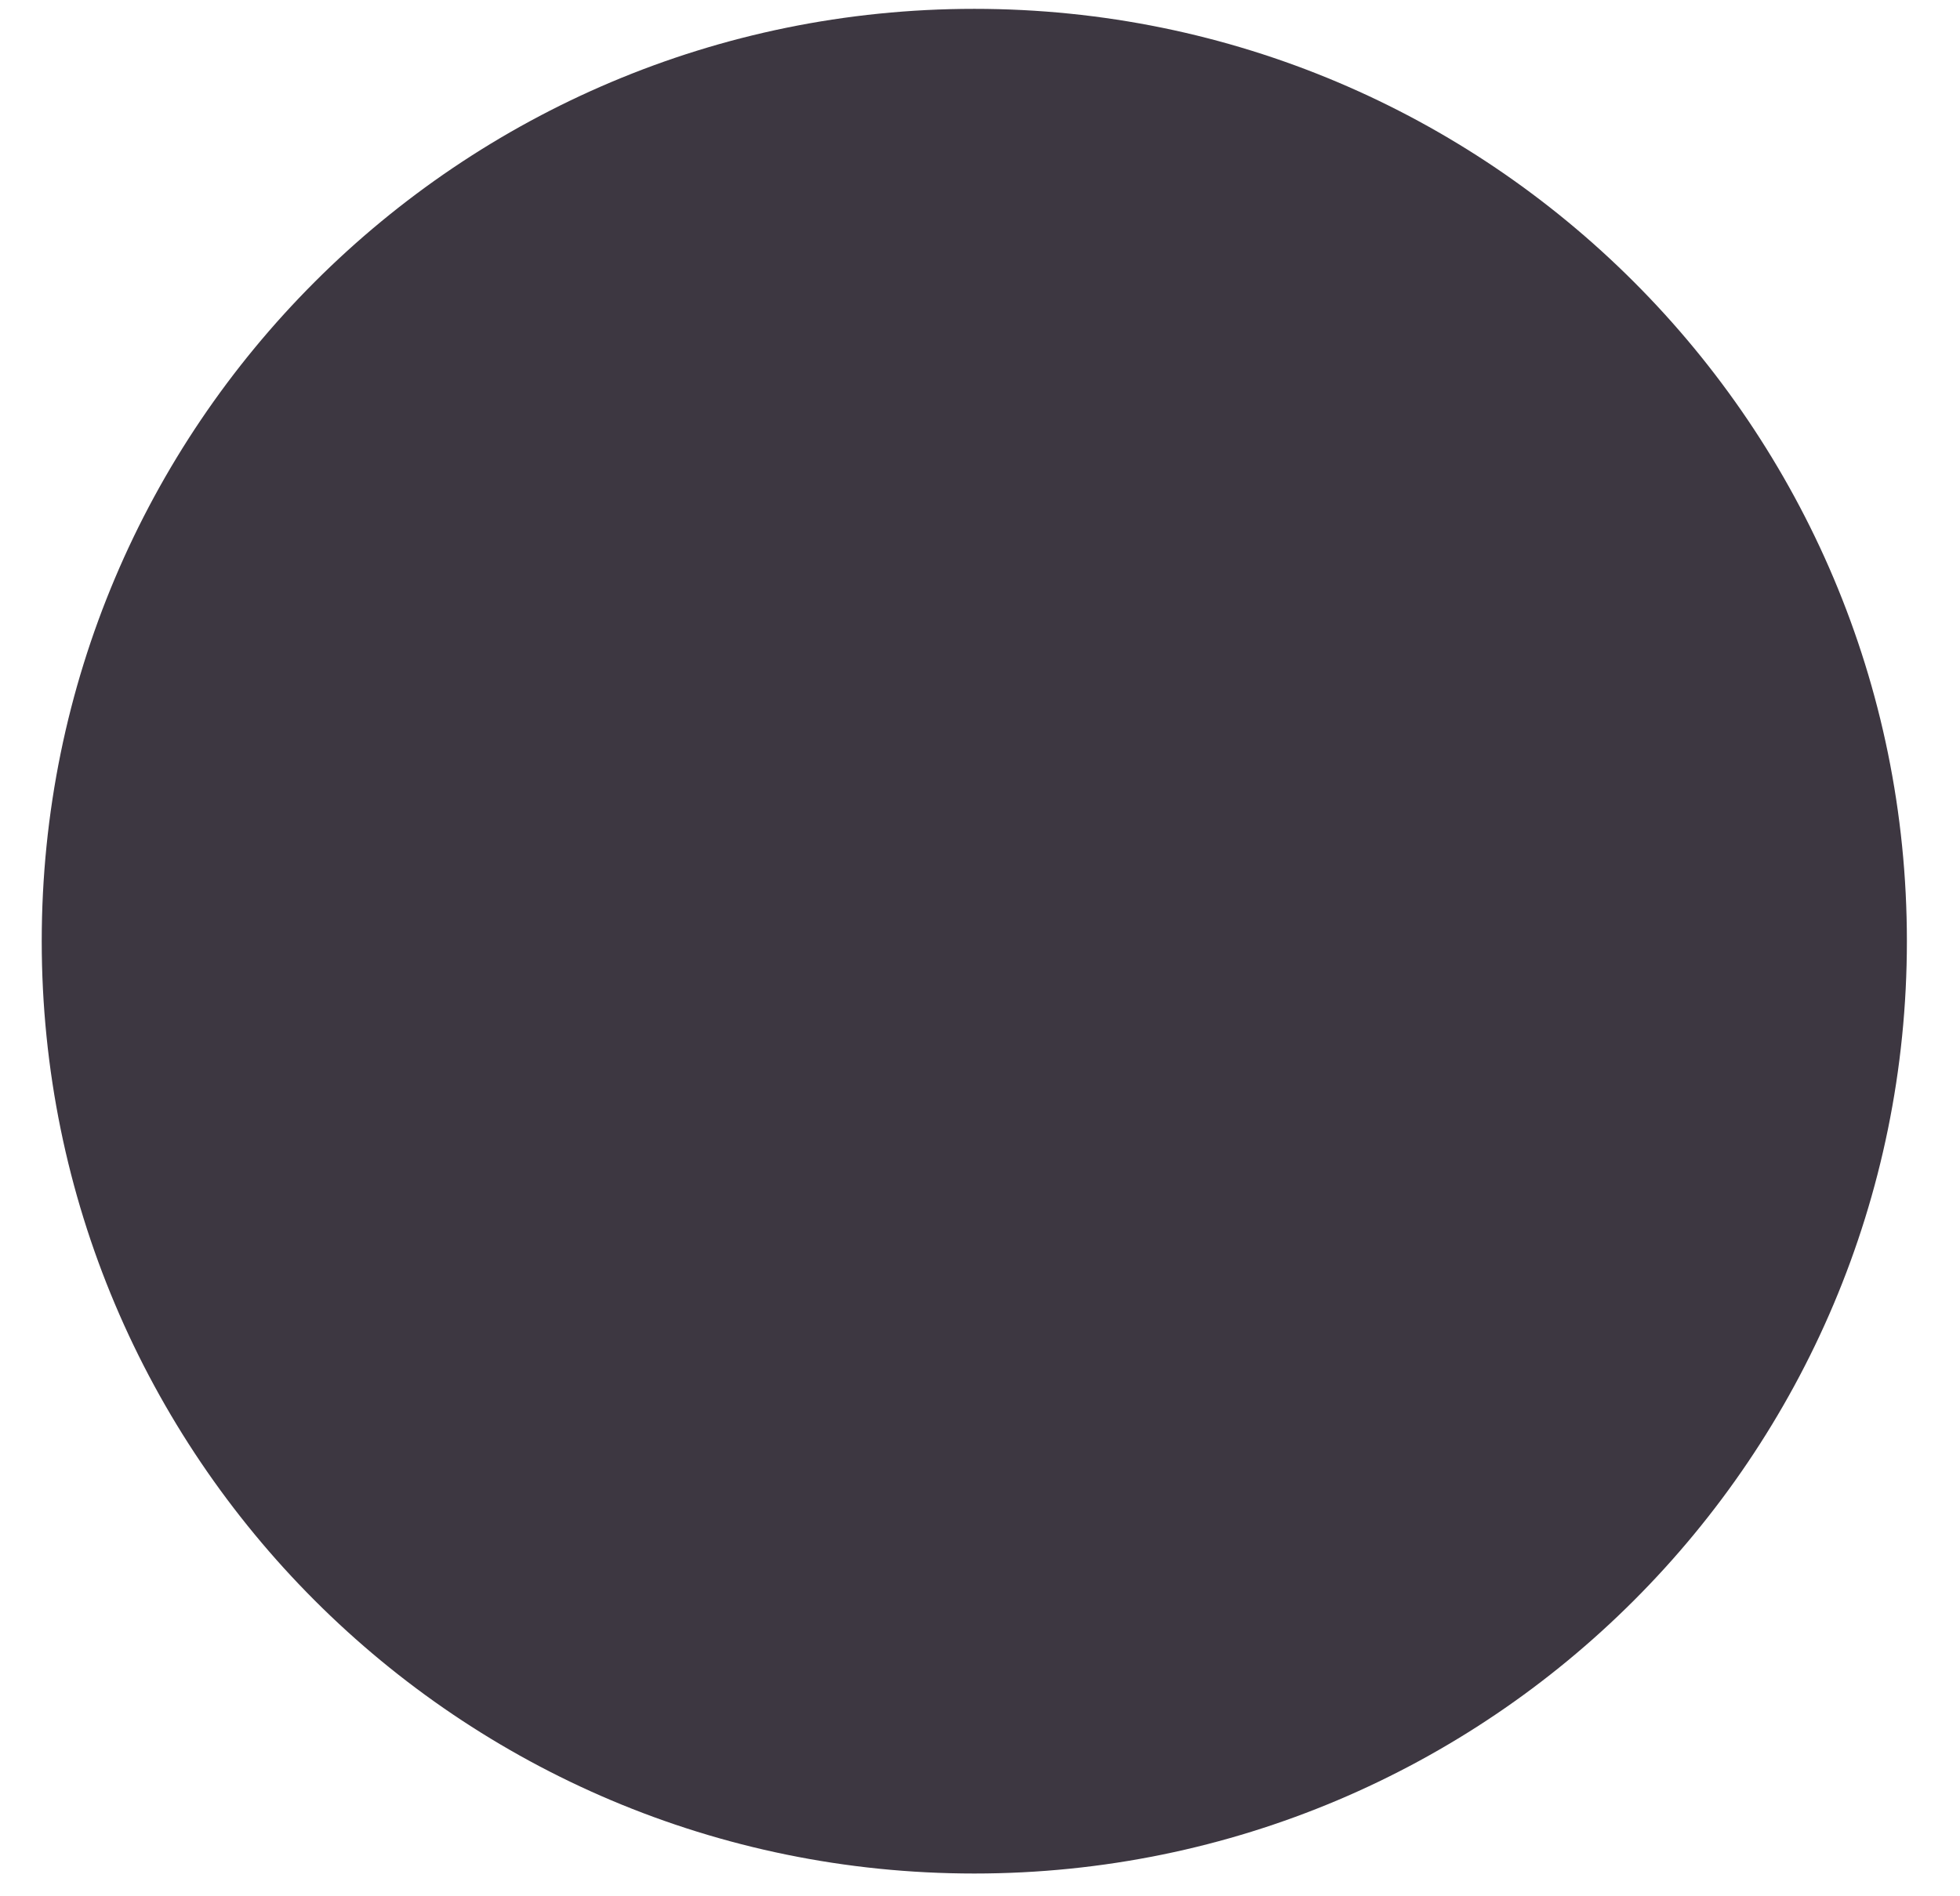 <svg version="1.2" baseProfile="tiny-ps" xmlns="http://www.w3.org/2000/svg" viewBox="0 0 31 30" width="31" height="30">
	<title>footer</title>
	<style>
		tspan { white-space:pre }
		.s0 { fill: #3d3741 } 
	</style>
	<g id="footer">
		<path id="Forma 1" class="s0" d="m30.16 14.89c0 8.15-6.6 14.75-14.75 14.75c-8.15 0-14.75-6.6-14.75-14.75c0-8.15 6.6-14.75 14.75-14.75c8.15 0 14.75 6.6 14.75 14.75zm-10.94 0l-2.42 0l0 8.85h-3.32v-8.85h-2.21v-3.05l2.21 0l0-1.8c0-2.49 0.67-4 3.6-4h2.44v3.05h-1.53c-1.14 0-1.2 0.43-1.2 1.22l0 1.53h2.74l-0.32 3.05z" />
	</g>
</svg>